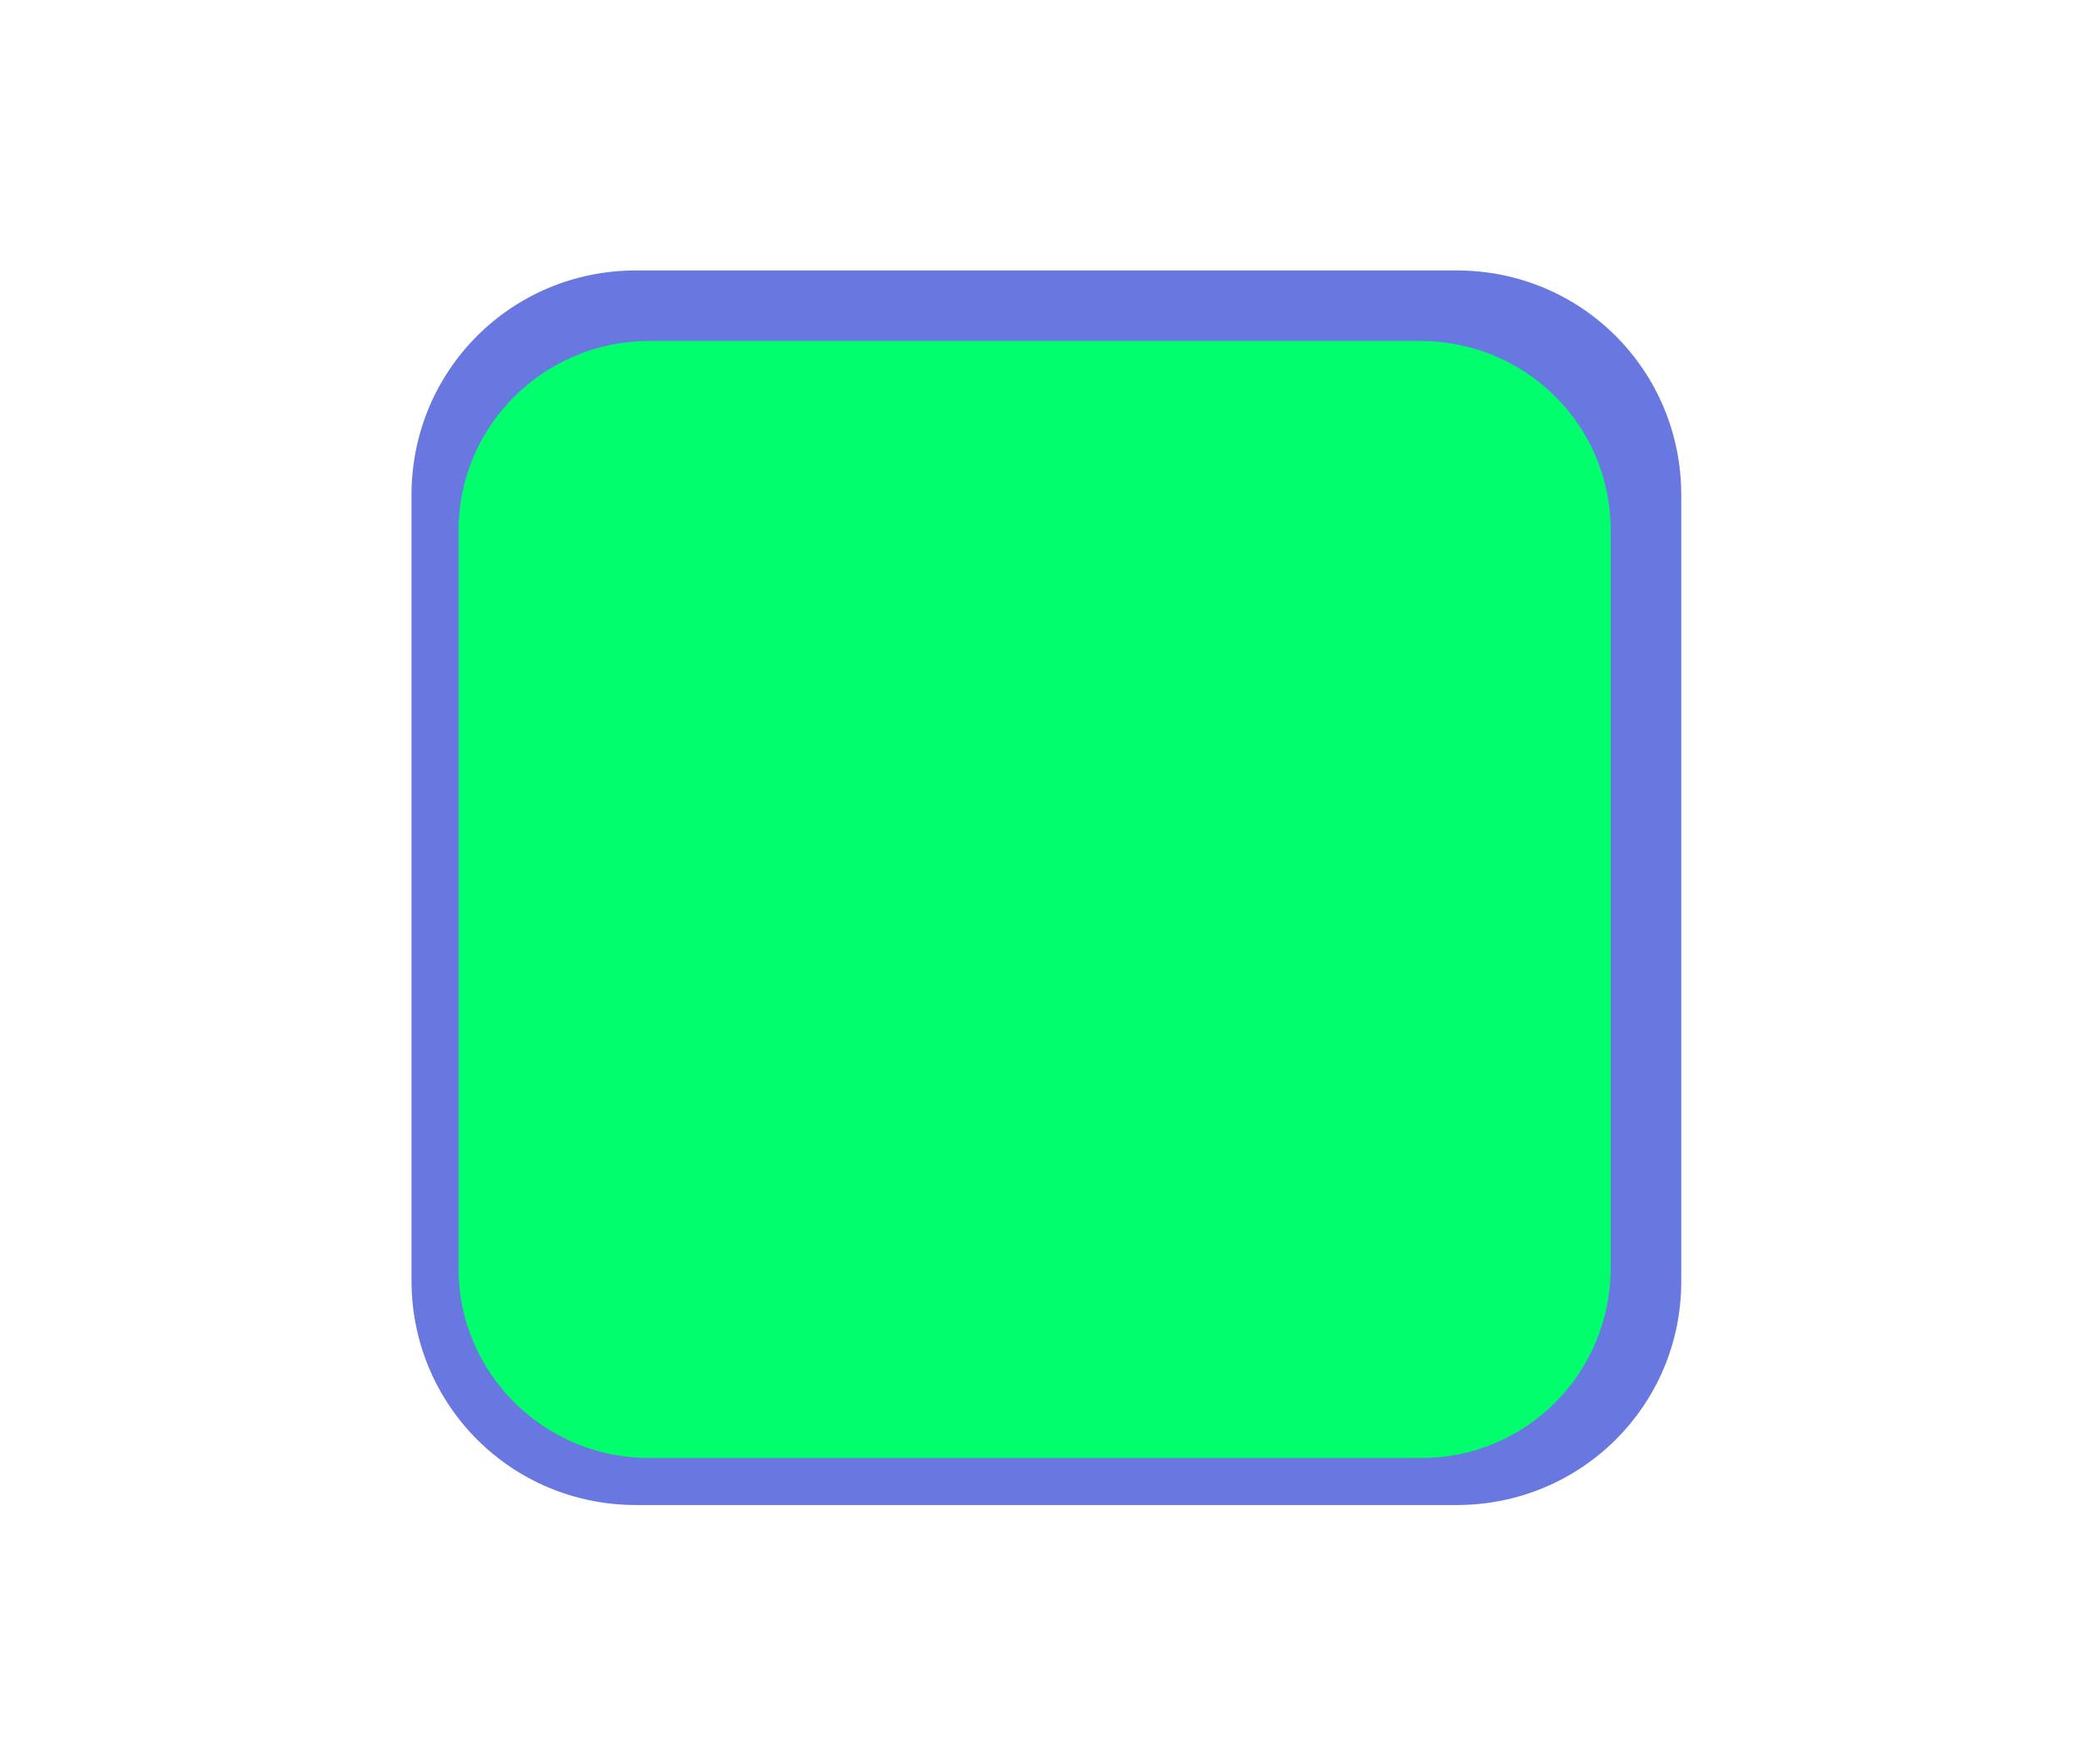 <?xml version="1.0" encoding="utf-8"?>
<!-- Generator: Adobe Illustrator 28.4.1, SVG Export Plug-In . SVG Version: 6.00 Build 0)  -->
<svg version="1.1" id="Calque_1" xmlns="http://www.w3.org/2000/svg" xmlns:xlink="http://www.w3.org/1999/xlink" x="0px" y="0px"
	 viewBox="0 0 177 150" style="enable-background:new 0 0 177 150;" xml:space="preserve">
<style type="text/css">
	.st0{fill:#6977E1;}
	.st1{fill:#00FF6D;}
</style>
<g id="adobe-xd-1" transform="translate(35, 23)">
	<path id="Path" class="st0" d="M88.9,105H19.1C8.5,105,0,96.5,0,85.9V19.1C0,8.5,8.5,0,19.1,0h69.8C99.5,0,108,8.5,108,19.1v66.9
		C108,96.5,99.5,105,88.9,105z"/>
	<path id="Path_00000006676509369880470390000008362094103577615254_" class="st1" d="M85.9,101H20.2C11.3,101,4,93.8,4,84.9V22.1
		C4,13.2,11.3,6,20.2,6h65.6c9,0,16.2,7.2,16.2,16.1v62.7C102,93.8,94.8,101,85.9,101L85.9,101z"/>
</g>
</svg>
